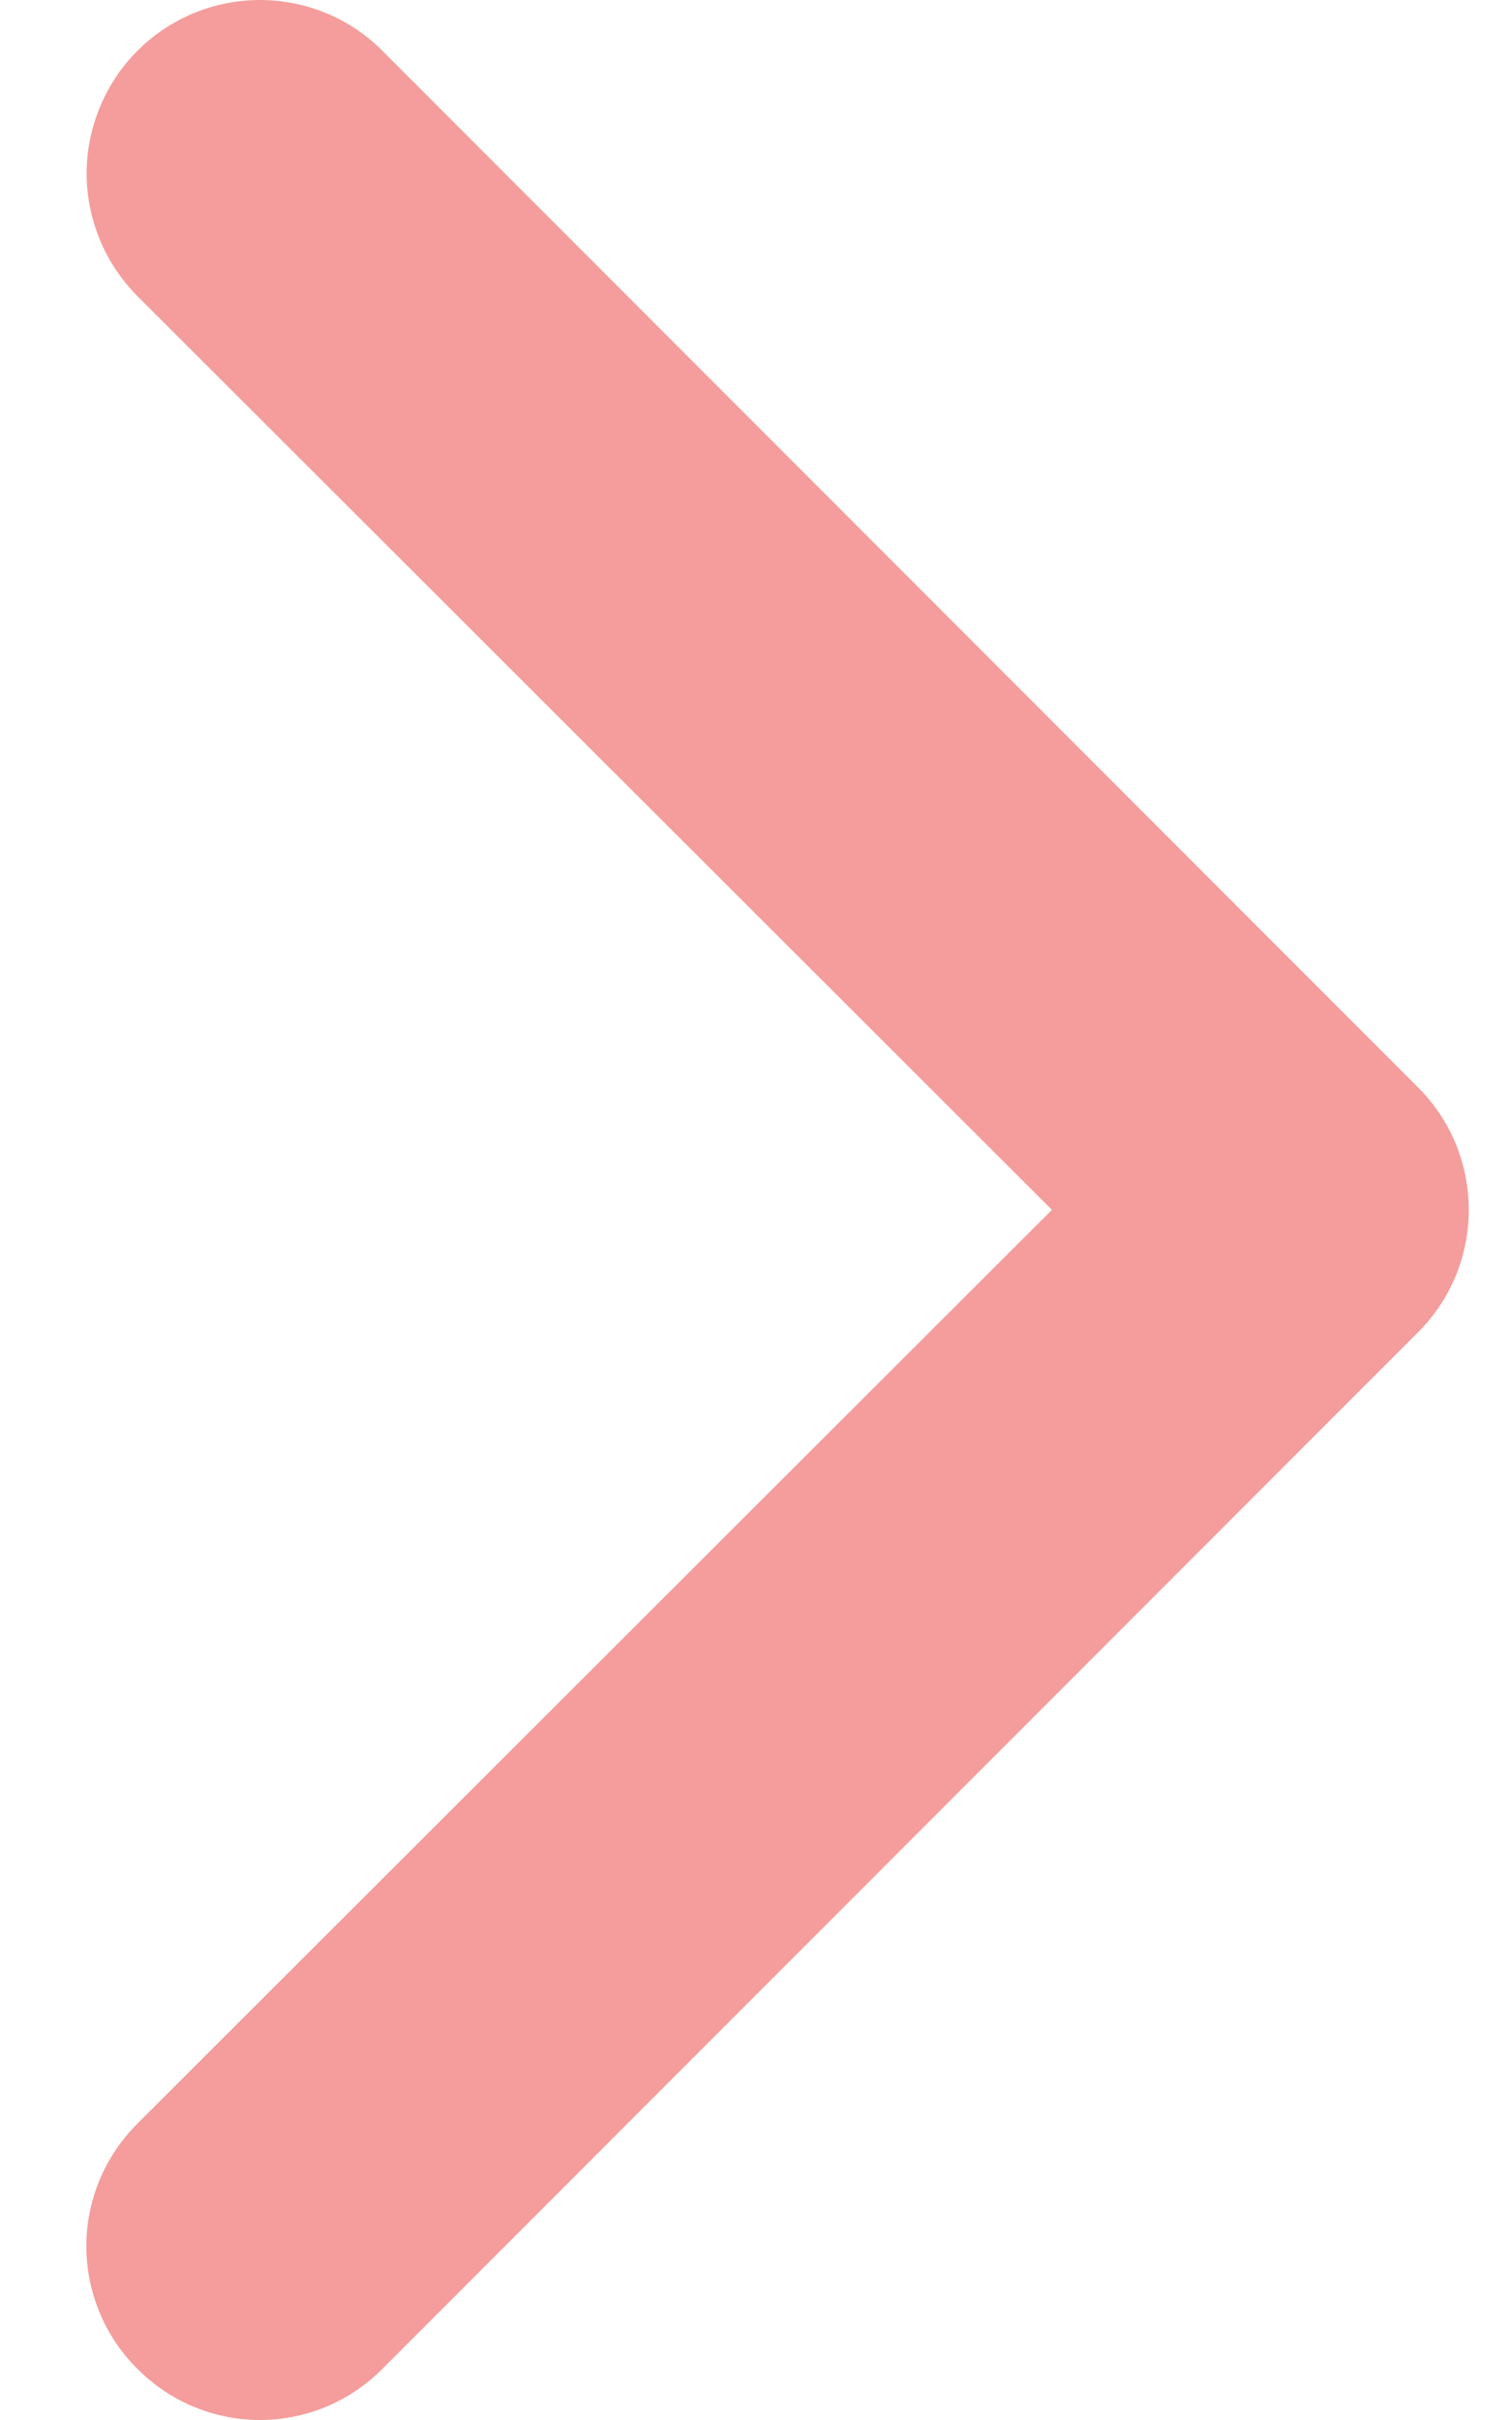 <svg width="10" height="16" viewBox="0 0 10 16" fill="none" xmlns="http://www.w3.org/2000/svg">
    <path d="M6.957 7.999L0.909 1.958C0.803 1.851 0.718 1.725 0.661 1.586C0.603 1.446 0.573 1.297 0.573 1.147C0.573 0.996 0.603 0.847 0.661 0.708C0.718 0.569 0.803 0.442 0.909 0.336C1.015 0.229 1.142 0.145 1.281 0.087C1.42 0.03 1.569 0 1.719 0C1.87 0 2.019 0.03 2.158 0.087C2.297 0.145 2.423 0.229 2.529 0.336L9.377 7.188C9.484 7.294 9.569 7.421 9.627 7.56C9.684 7.699 9.714 7.848 9.714 7.999C9.714 8.15 9.684 8.299 9.627 8.438C9.569 8.577 9.484 8.704 9.377 8.81L2.529 15.662C2.423 15.769 2.297 15.854 2.158 15.912C2.019 15.97 1.87 16 1.719 16C1.569 16 1.419 15.97 1.28 15.912C1.141 15.854 1.015 15.769 0.909 15.662C0.802 15.556 0.717 15.43 0.659 15.29C0.601 15.151 0.571 15.002 0.571 14.851C0.571 14.701 0.601 14.551 0.659 14.412C0.717 14.273 0.802 14.147 0.909 14.04L6.957 7.999Z" fill="#F49D9C"/>
    </svg>